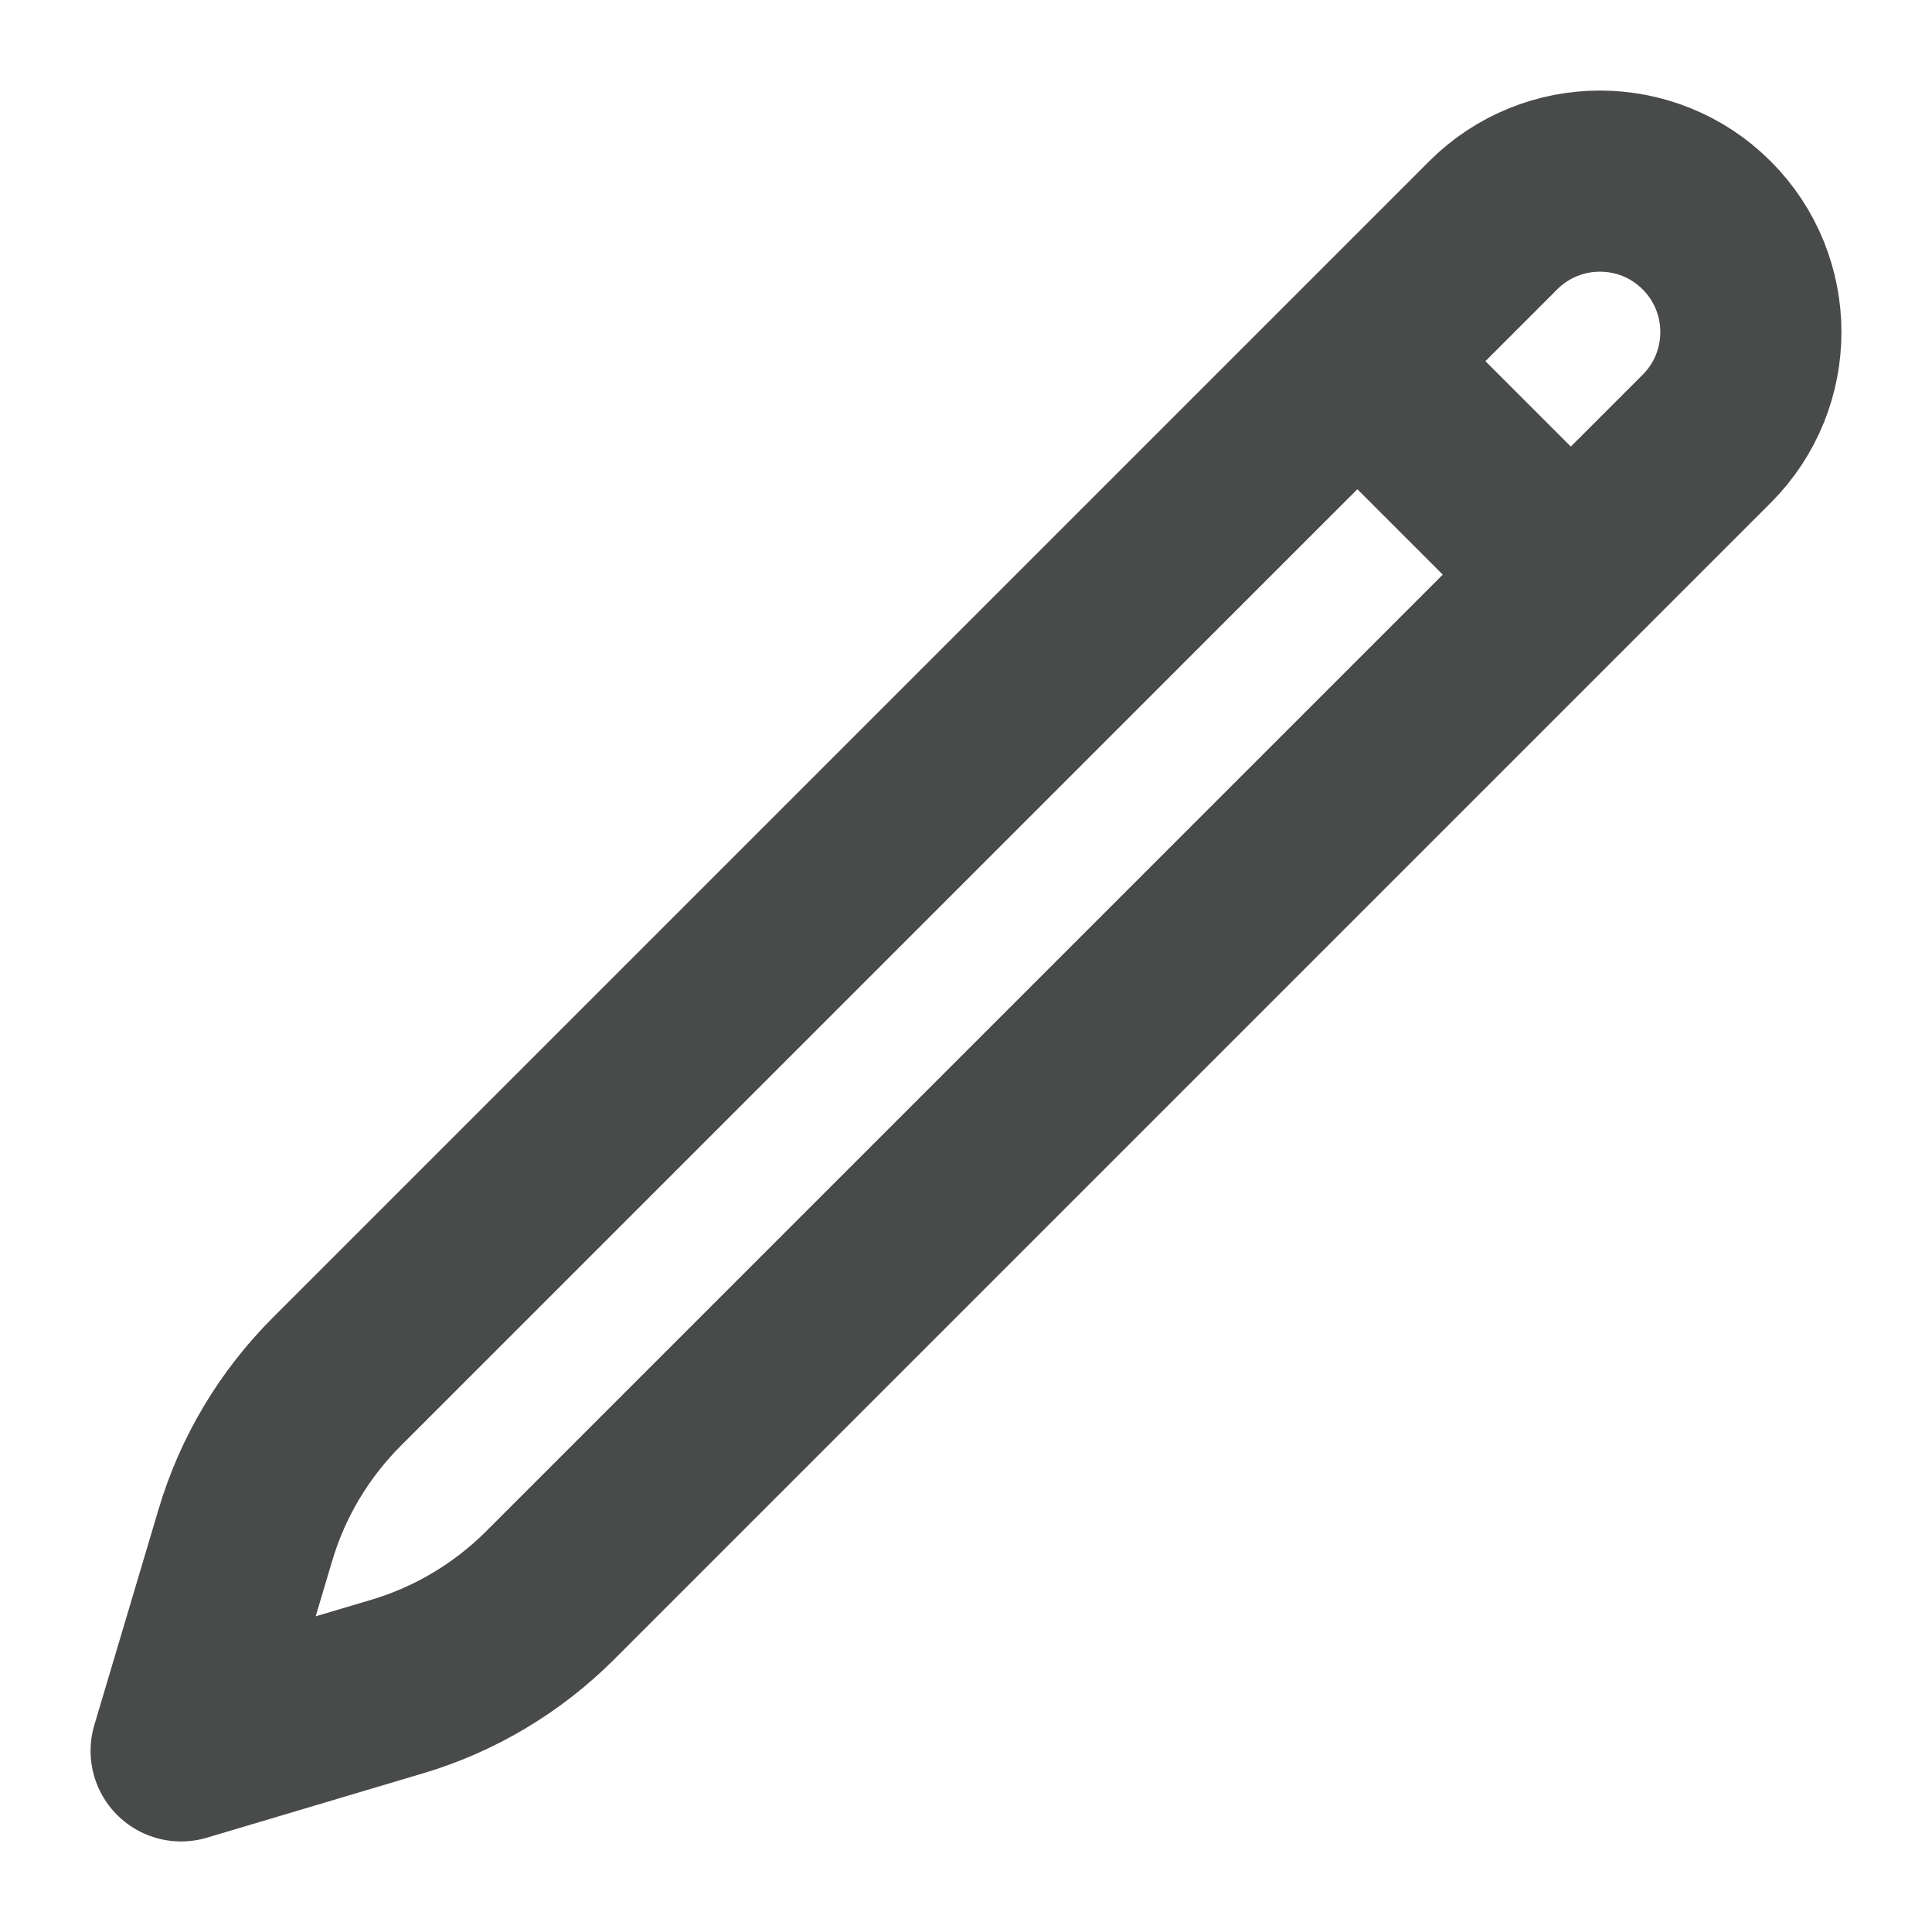 <svg width="16" height="16" viewBox="0 0 16 16" fill="none" xmlns="http://www.w3.org/2000/svg">
<g id="heroicons-outline/pencil" clip-path="url(#clip0_655_2101)">
<path id="Vector" d="M11.241 2.991L12.366 1.866C12.854 1.378 13.646 1.378 14.134 1.866C14.622 2.354 14.622 3.146 14.134 3.634L4.555 13.213C4.202 13.565 3.768 13.825 3.29 13.967L1.5 14.5L2.033 12.71C2.175 12.232 2.435 11.798 2.787 11.445L11.241 2.991ZM11.241 2.991L13 4.75" stroke="#494B4A" stroke-width="1.5" stroke-linecap="round" stroke-linejoin="round"/>
</g>
<defs>
<clipPath id="clip0_655_2101">
<rect width="16" height="16" fill="white"/>
</clipPath>
</defs>
</svg>
